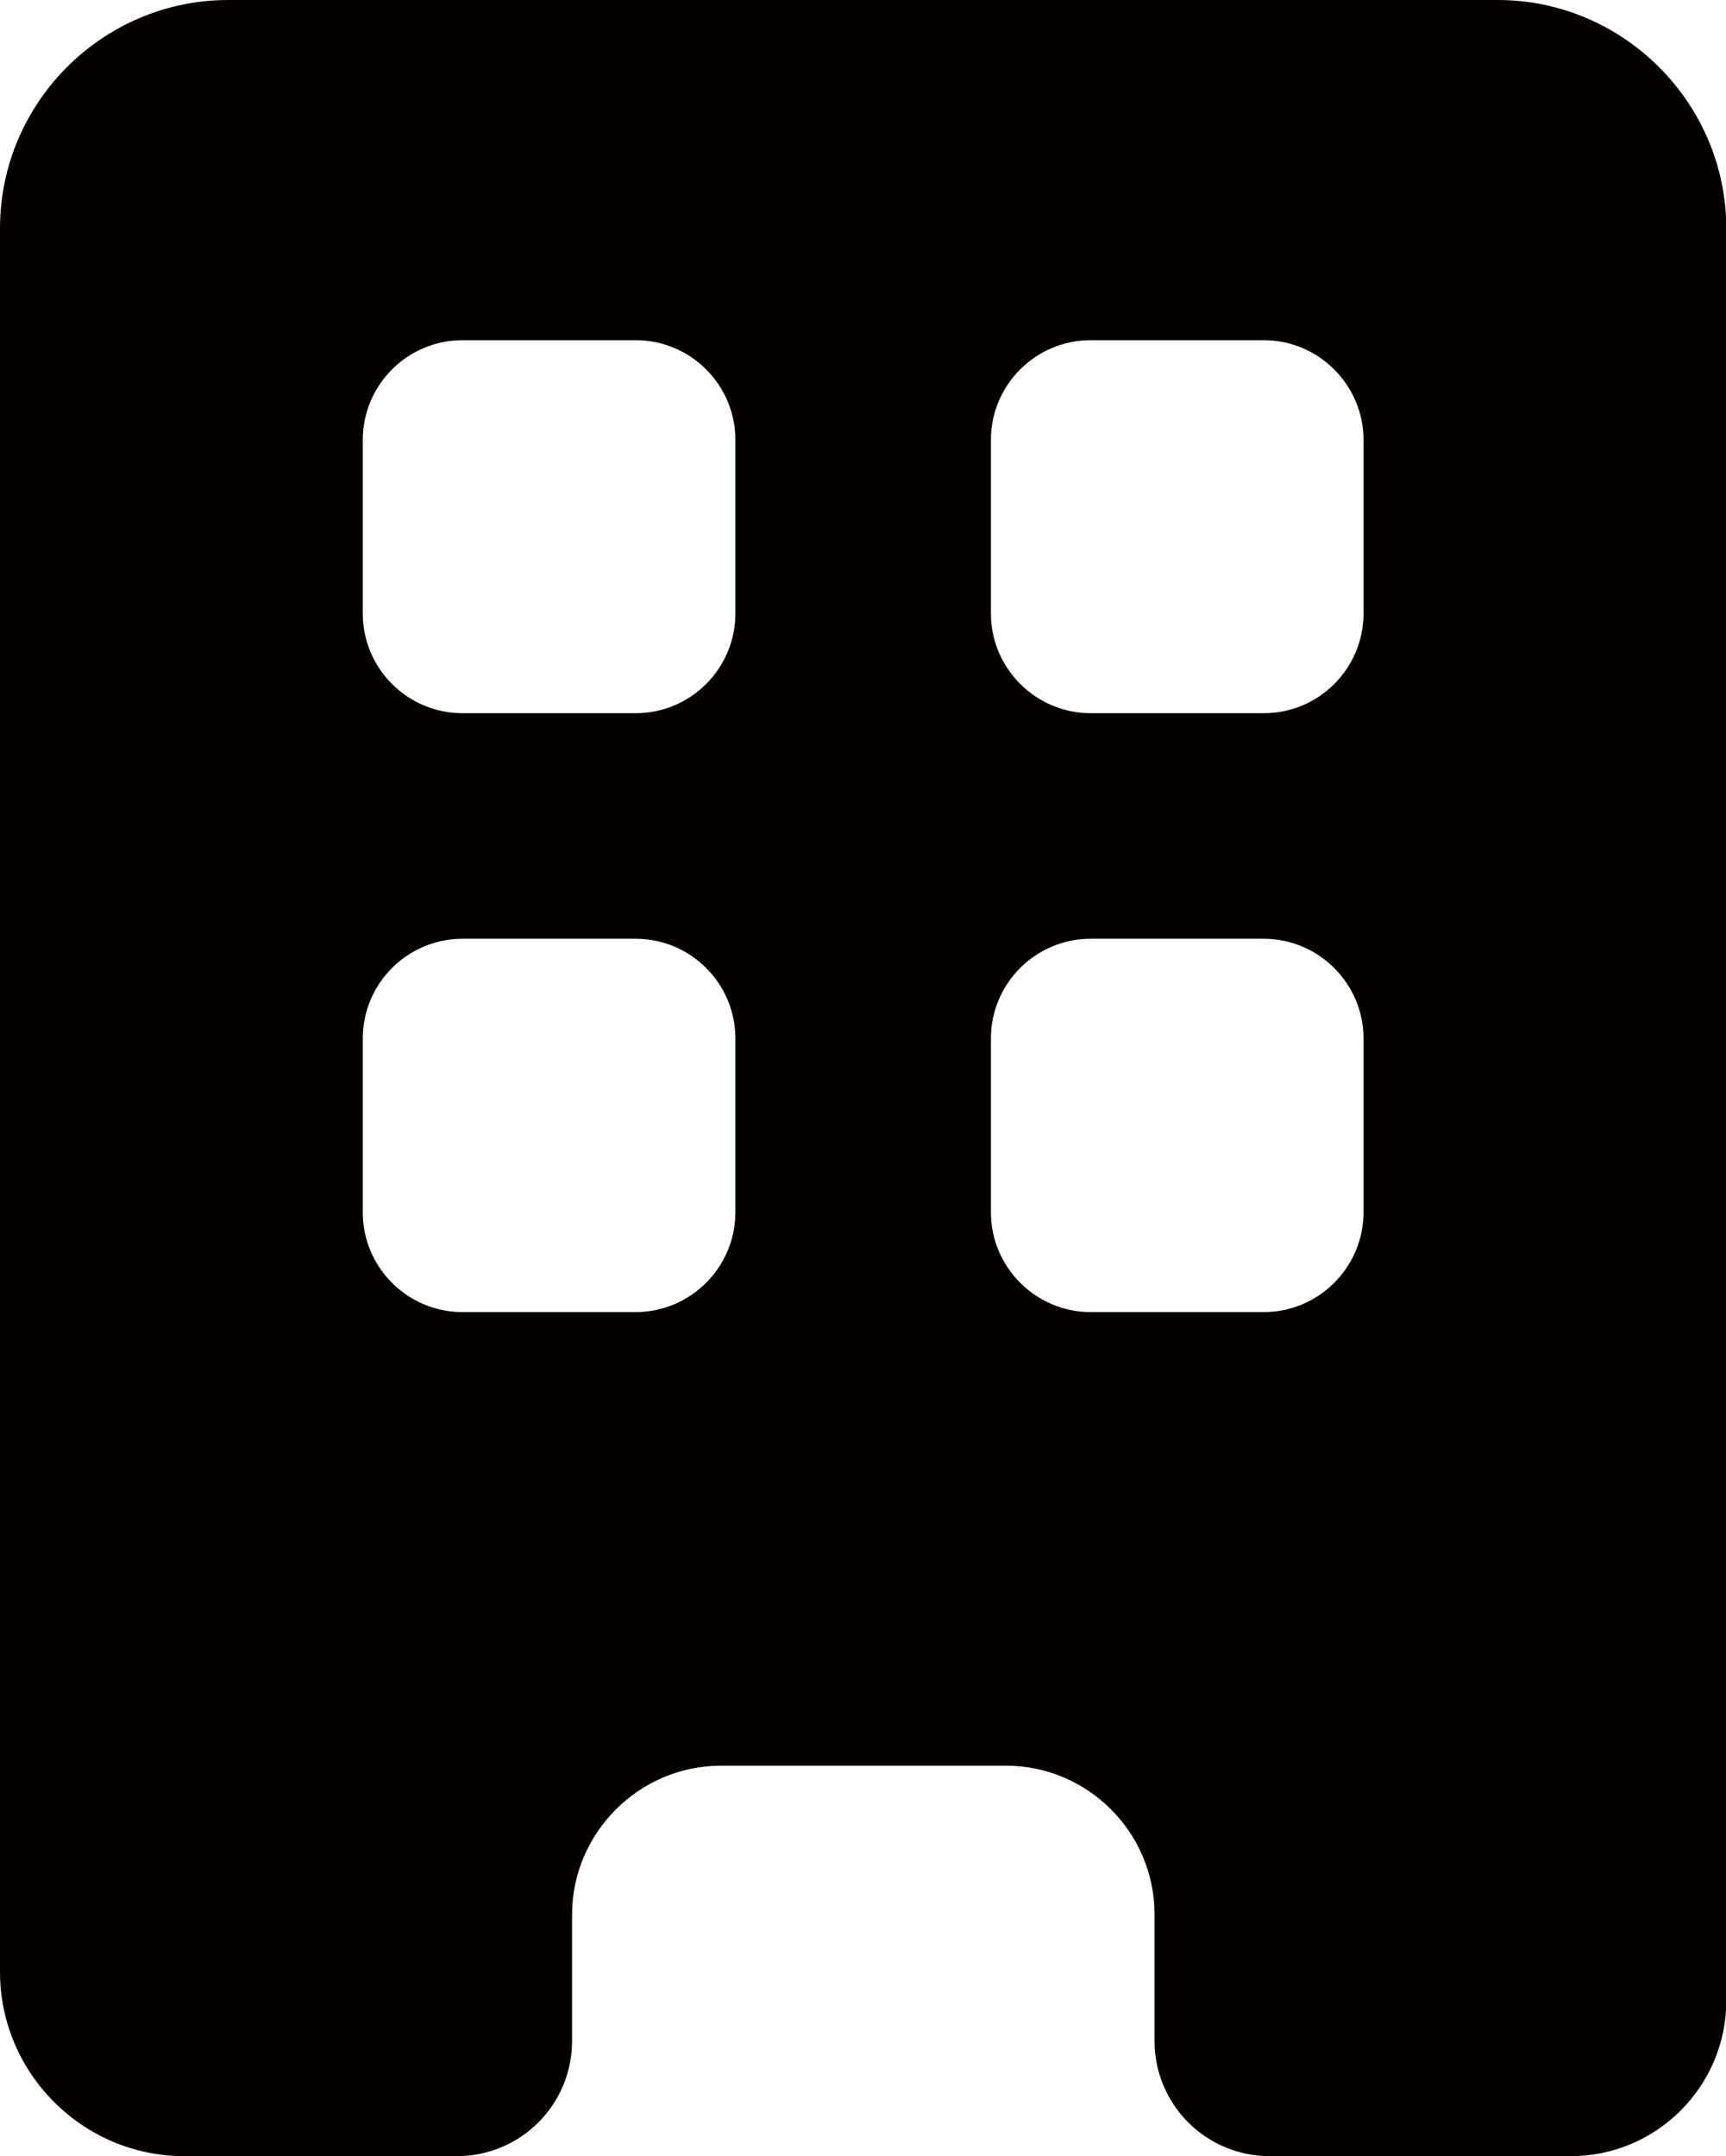 <?xml version="1.0" encoding="UTF-8"?>
<svg xmlns="http://www.w3.org/2000/svg" version="1.1" viewBox="0 0 563.3 703.5">
  <defs>
    <style>
      .cls-1 {
        fill: #040000;
      }
    </style>
  </defs>
  <!-- Generator: Adobe Illustrator 28.7.1, SVG Export Plug-In . SVG Version: 1.2.0 Build 142)  -->
  <g>
    <g id="Layer_1">
      <path class="cls-1" d="M488.7,0H74.5C33.5,0,0,33.5,0,74.5v568.9c0,33,27,60.1,60.1,60.1h89c20.8,0,37.6-16.8,37.6-37.6v-41.2c0-26.7,21.9-48.6,48.6-48.6h93c26.7,0,48.5,21.8,48.5,48.5v41.3c0,20.8,16.8,37.6,37.6,37.6h98.3c27.9,0,50.7-22.8,50.7-50.7V74.6c0-41-33.6-74.6-74.6-74.6ZM240,395.6c0,17.8-14.6,32.5-32.5,32.5h-56.6c-17.9,0-32.5-14.6-32.5-32.5v-56.8c0-17.9,14.6-32.5,32.5-32.5h56.6c17.9,0,32.5,14.6,32.5,32.5v56.8ZM240,200.2c0,17.9-14.6,32.5-32.5,32.5h-56.6c-17.9,0-32.5-14.6-32.5-32.5v-56.7c0-17.9,14.6-32.5,32.5-32.5h56.6c17.9,0,32.5,14.6,32.5,32.5v56.7ZM445,395.6c0,17.8-14.6,32.5-32.5,32.5h-56.6c-17.8,0-32.5-14.6-32.5-32.5v-56.8c0-17.9,14.6-32.5,32.5-32.5h56.6c17.8,0,32.5,14.6,32.5,32.5v56.8ZM445,200.2c0,17.9-14.6,32.5-32.5,32.5h-56.6c-17.8,0-32.5-14.6-32.5-32.5v-56.7c0-17.9,14.6-32.5,32.5-32.5h56.6c17.8,0,32.5,14.6,32.5,32.5v56.7Z"/>
    </g>
  </g>
</svg>